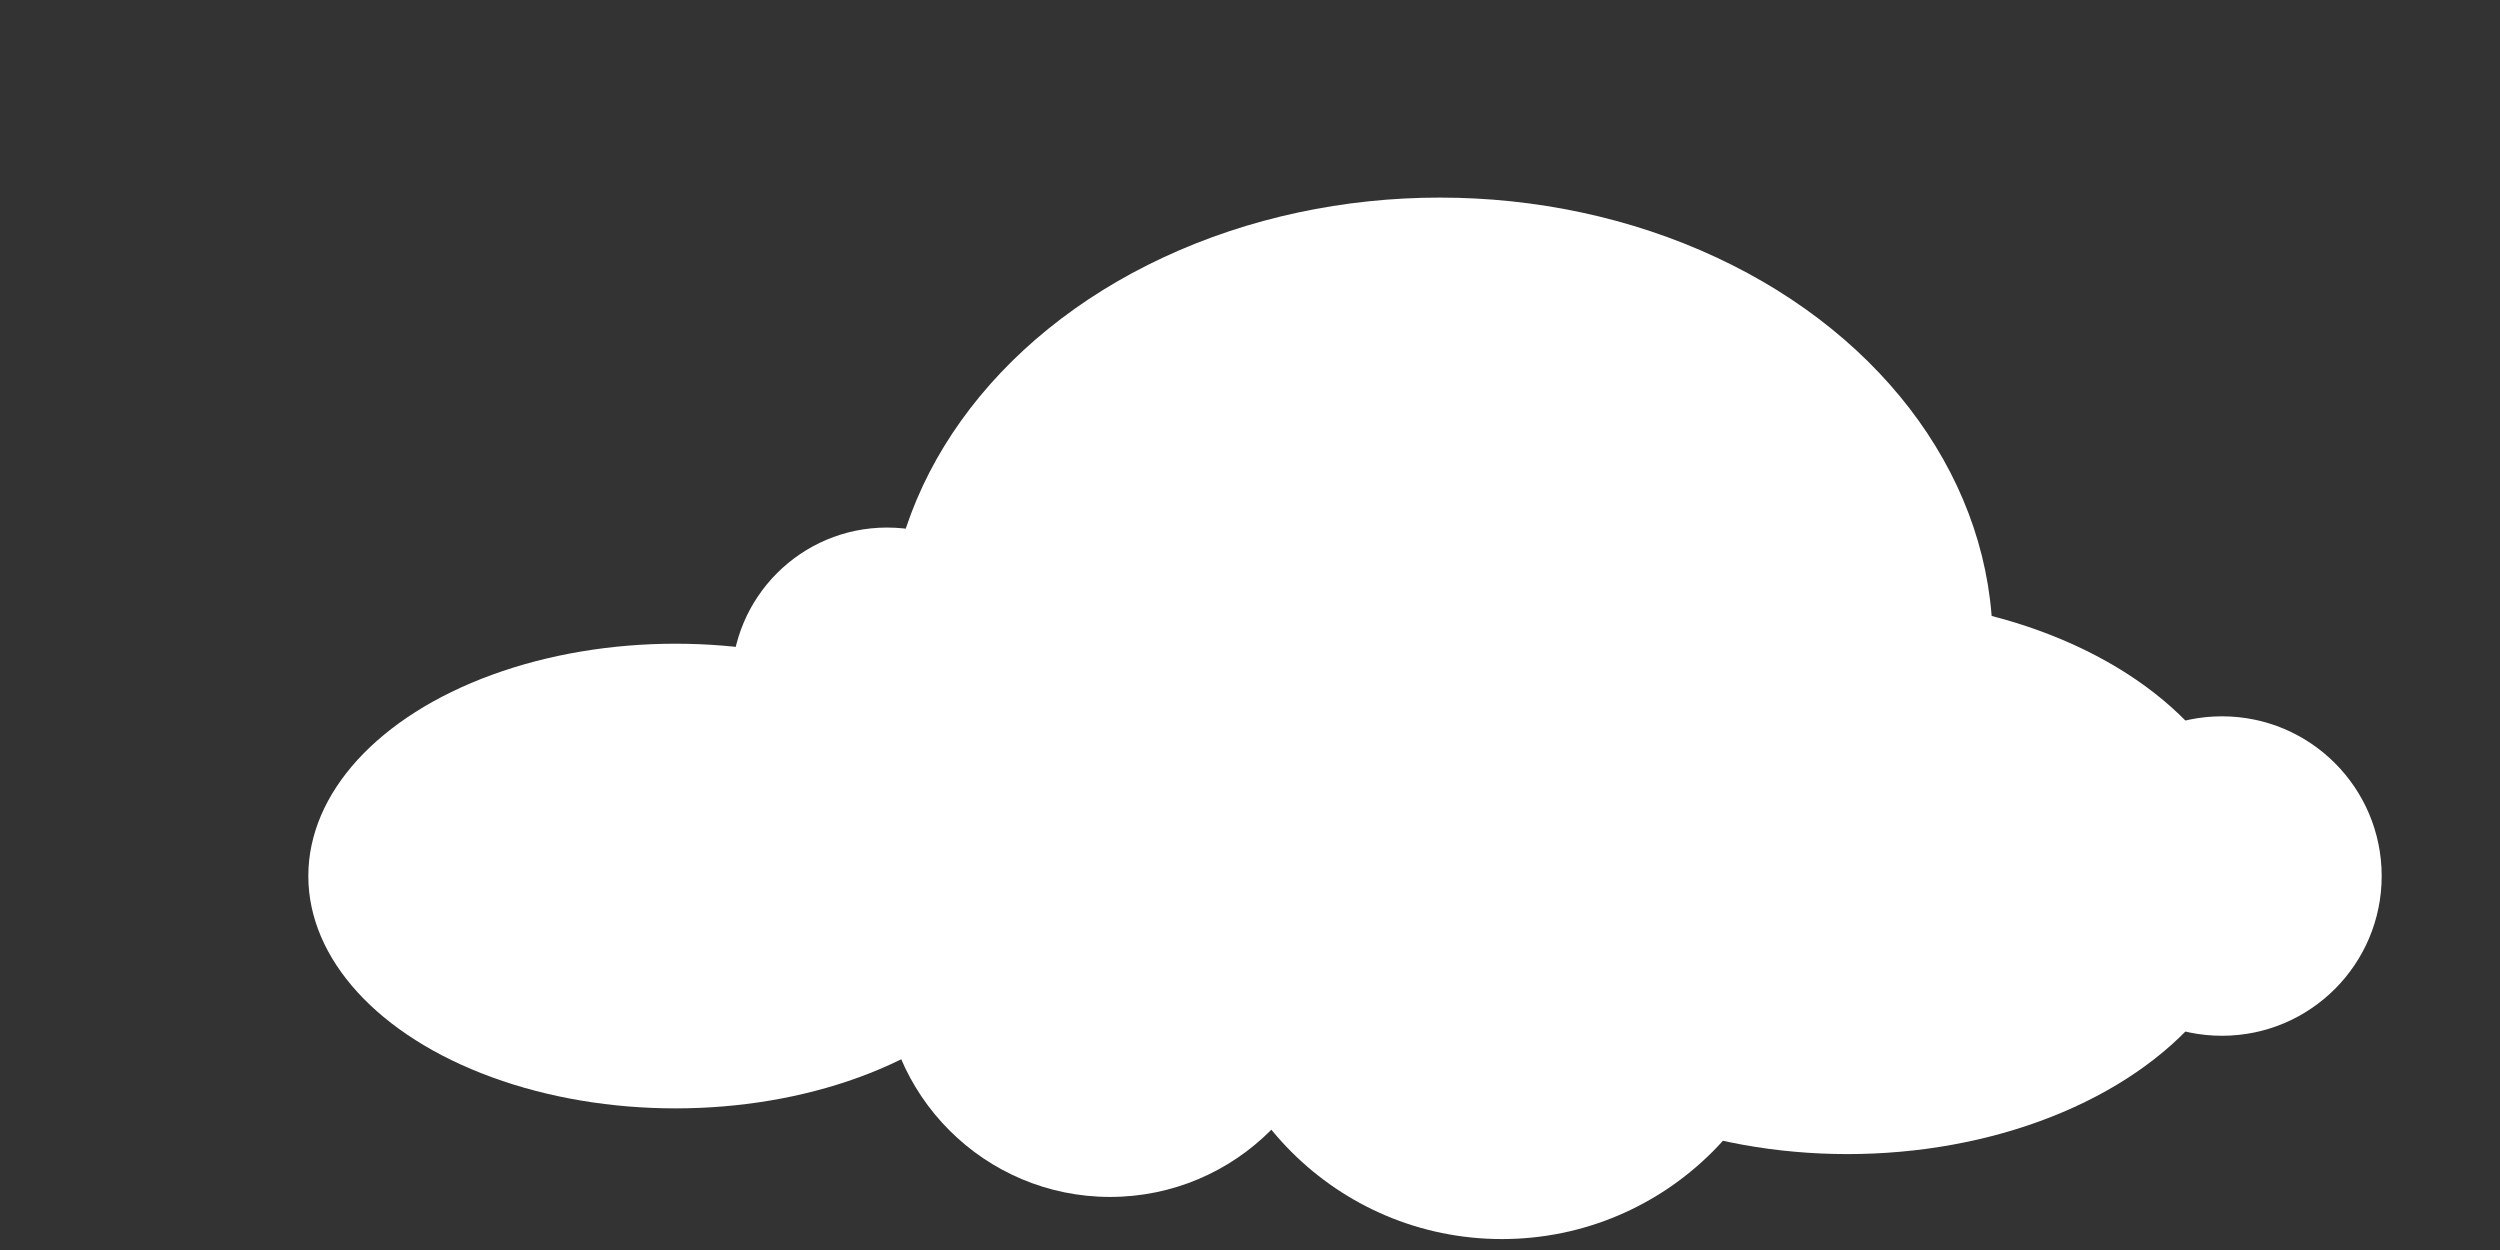 <svg width='100%' height='100%' viewBox='0 0 400 200' xmlns='http://www.w3.org/2000/svg'
    xmlns:xlink='http://www.w3.org/1999/xlink' preserveAspectRatio='true' shape-rendering='auto' fill='rgba(0,0,0,0)'>
    <rect x="0" y="0" width="400" height="200" fill="#333333" stroke="none"/>
    <g>
        <ellipse rx="58.746" ry="37.173" transform="translate(108.077 140.167)" fill="#fff"
            stroke-width="0" />
        <ellipse rx="24.892" ry="24.892" transform="translate(141.931 109.301)" fill="#fff"
            stroke-width="0" />
        <ellipse rx="88.451" ry="88.451" transform="matrix(1 0 0 0.807 230.382 102.995)" fill="#fff"
            stroke-width="0" />
        <ellipse rx="65.218" ry="52.772" transform="matrix(1 0 0 0.843 295.601 140.167)" fill="#fff"
            stroke-width="0" />
        <ellipse rx="25.556" ry="25.556" transform="translate(355.513 140.167)" fill="#fff"
            stroke-width="0" />
        <ellipse rx="47.628" ry="47.628" transform="translate(240.306 150.622)" fill="#fff"
            stroke-width="0" />
        <ellipse rx="36.343" ry="36.343" transform="translate(177.61 155.166)" fill="#fff"
            stroke-width="0" />
    </g>
</svg>